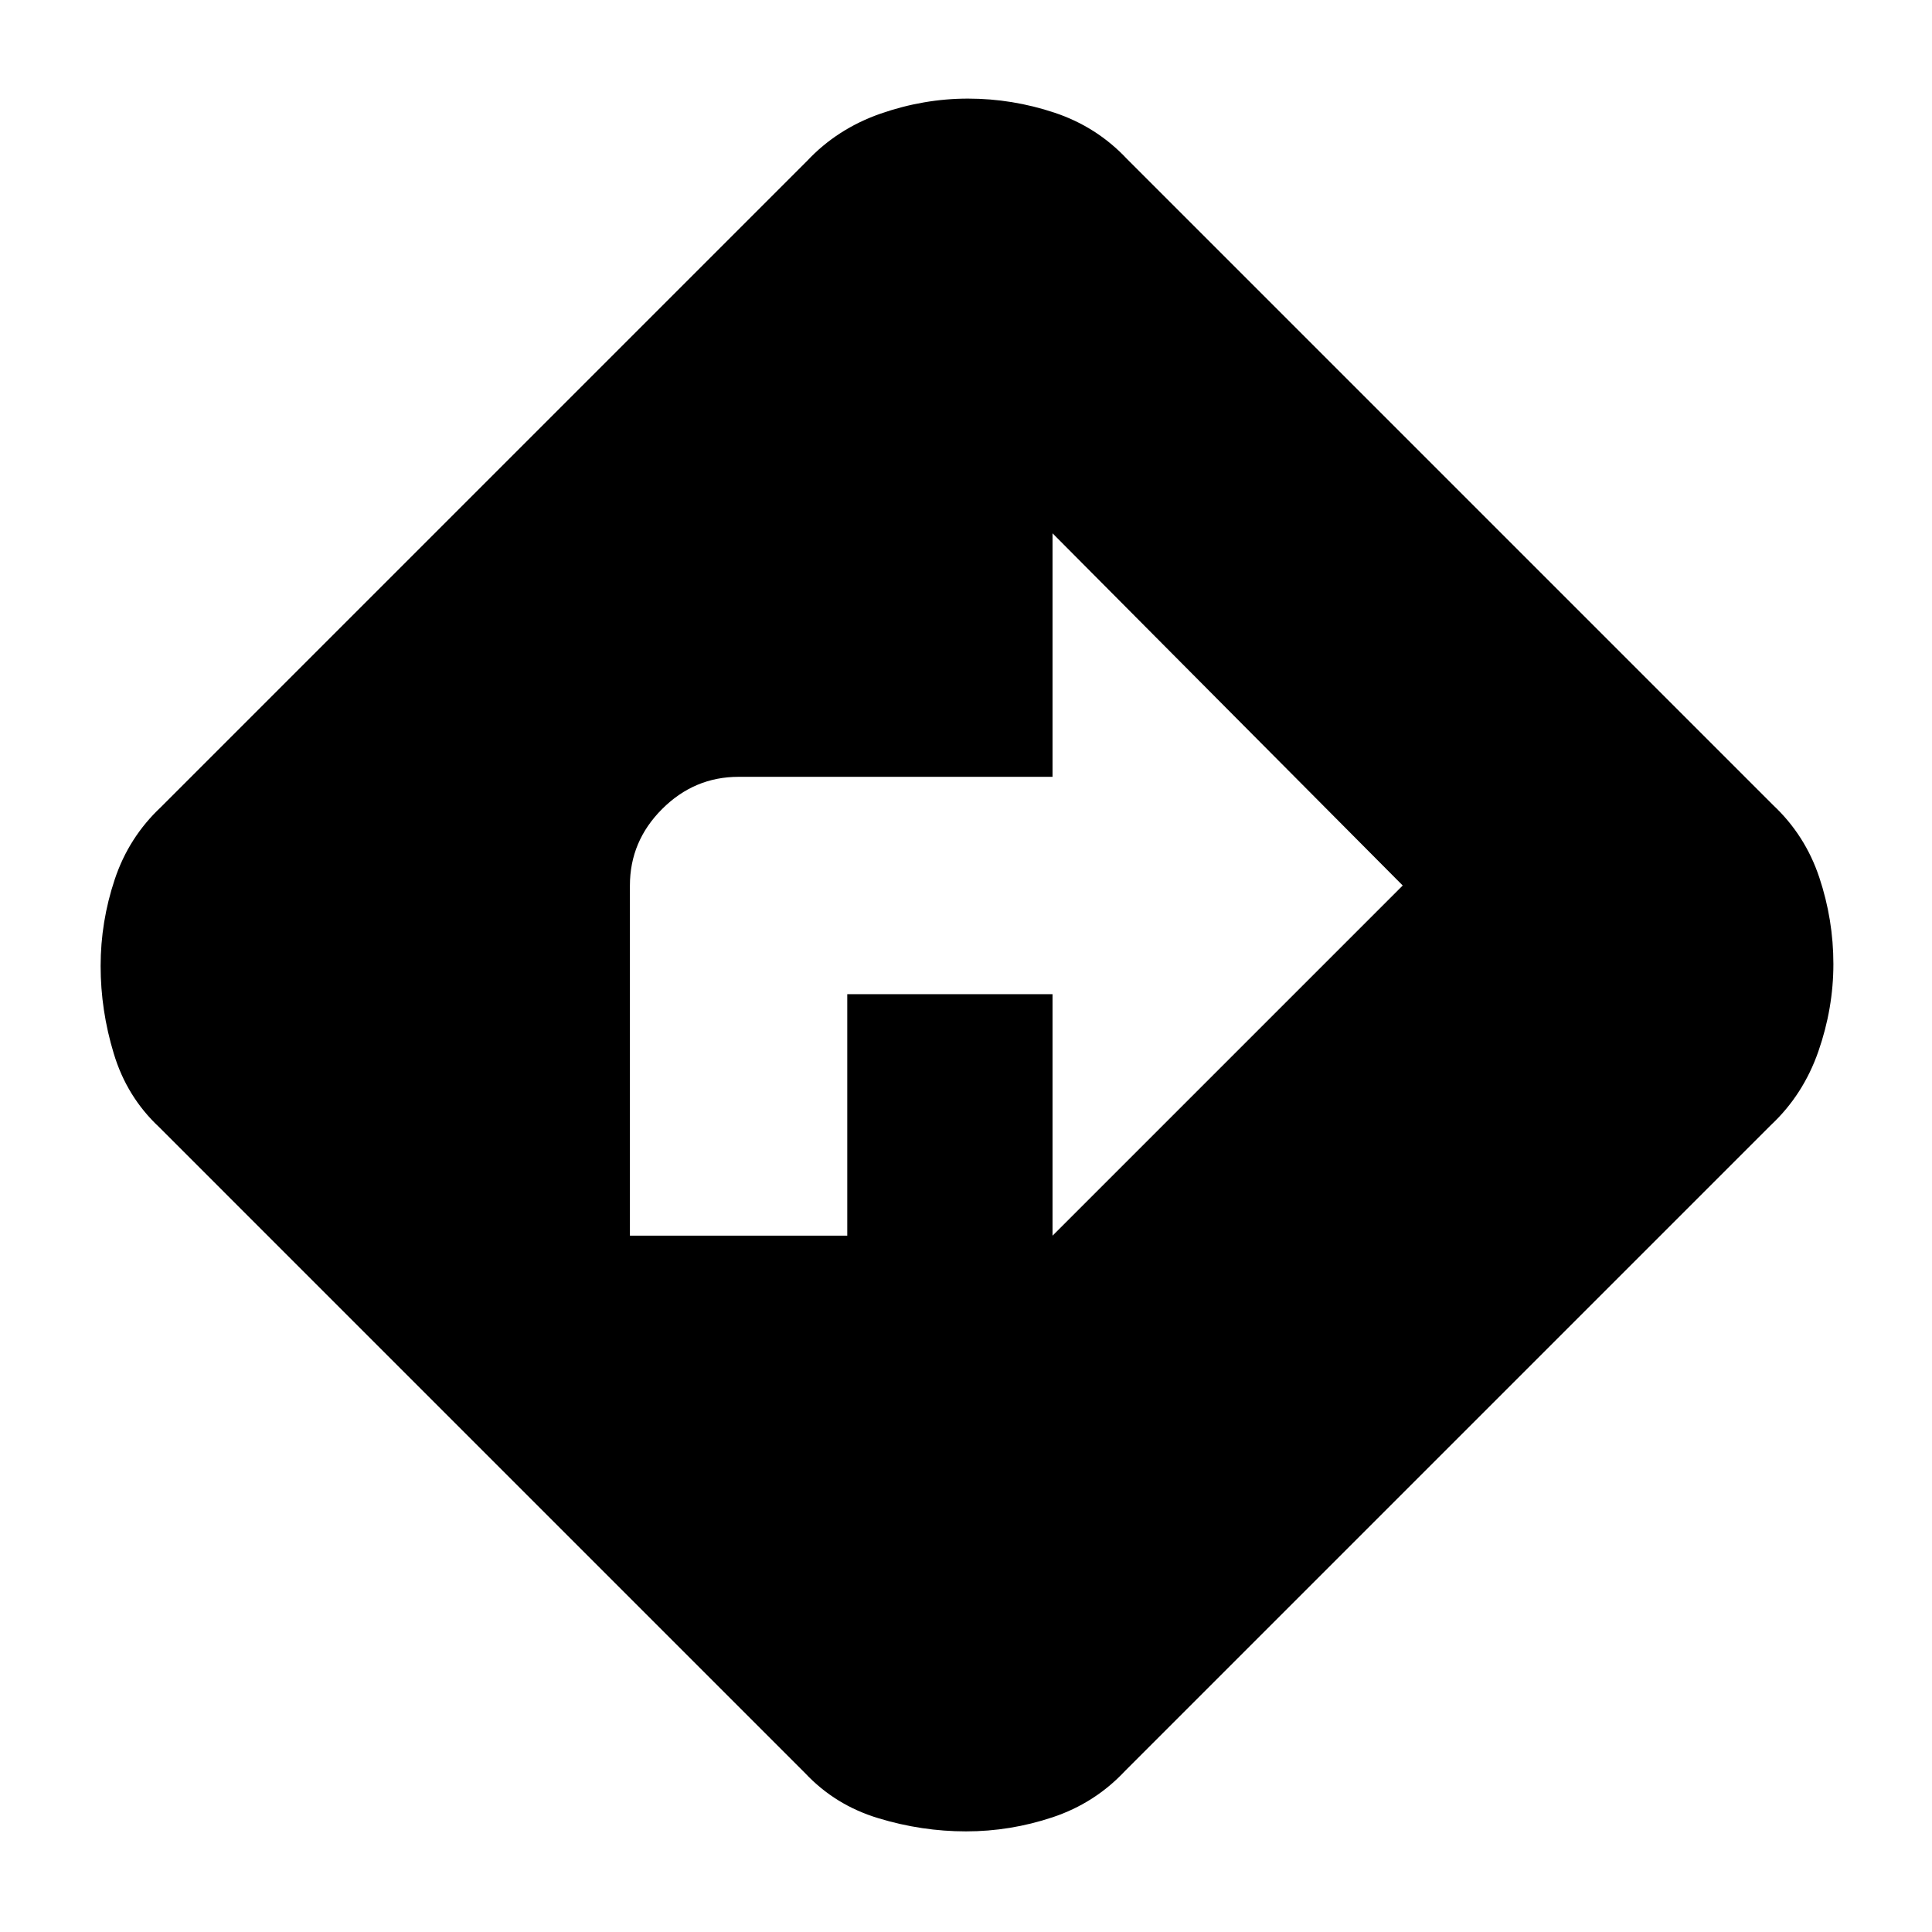 <svg xmlns="http://www.w3.org/2000/svg" height="24" width="24"><path d="M7.825 15.35h2.7v-3h2.55v3l4.35-4.35-4.35-4.375V9.65h-3.9q-.55 0-.95.4-.4.4-.4.95ZM12 22.75q-.55 0-1.087-.163-.538-.162-.913-.562L1.975 14q-.4-.375-.562-.913Q1.25 12.55 1.25 12q0-.55.175-1.075.175-.525.575-.9L10.025 2q.375-.4.913-.588.537-.187 1.087-.187.55 0 1.075.175.525.175.9.575L22.025 10q.4.375.575.9.175.525.175 1.075 0 .55-.187 1.087-.188.538-.588.913L13.975 22q-.375.4-.9.575-.525.175-1.075.175Z"/></svg>